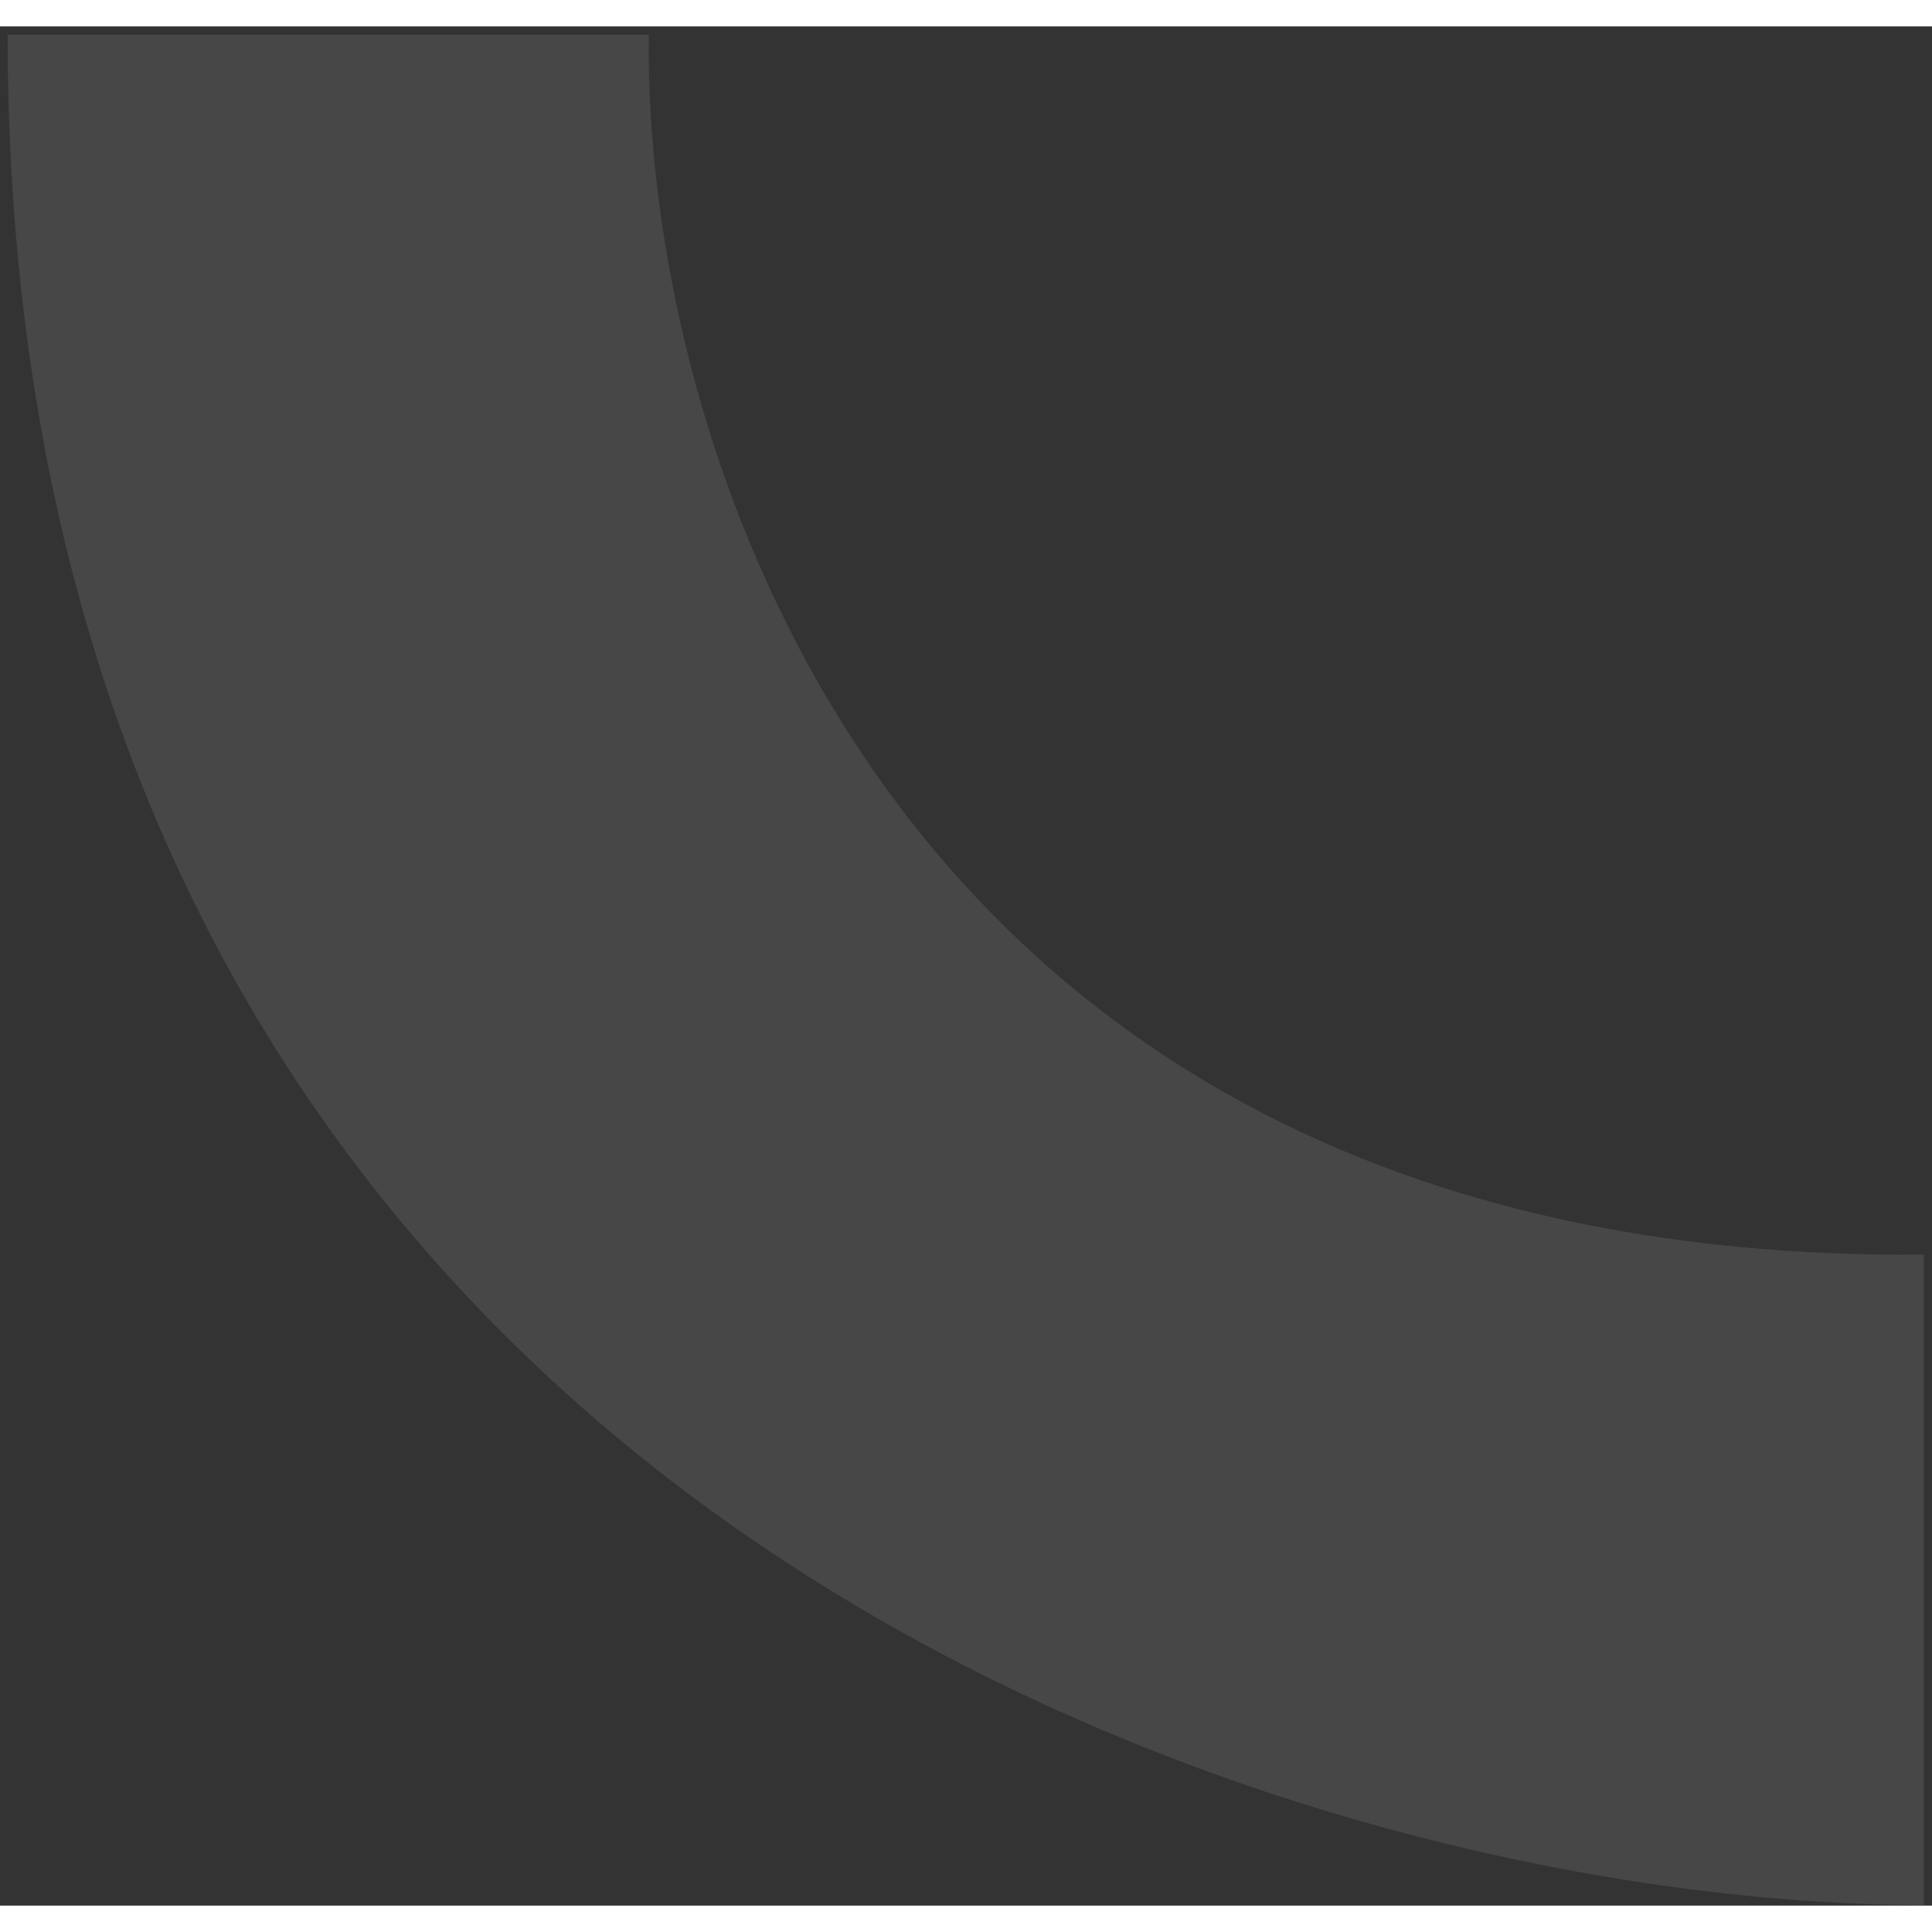 <svg width="100" height="100" viewBox="0 0 183 178" fill="none" xmlns="http://www.w3.org/2000/svg">
<rect x="0" y="0" width="183" height="178" fill="#333333" stroke="none"/>
<path opacity="0.1" d="M61.46 0.794H0.727C0.728 140.558 122.356 177.945 182.229 177.945V116.342C84.222 117.178 60.88 39.658 61.46 0.794Z" fill="white"/>
</svg>
